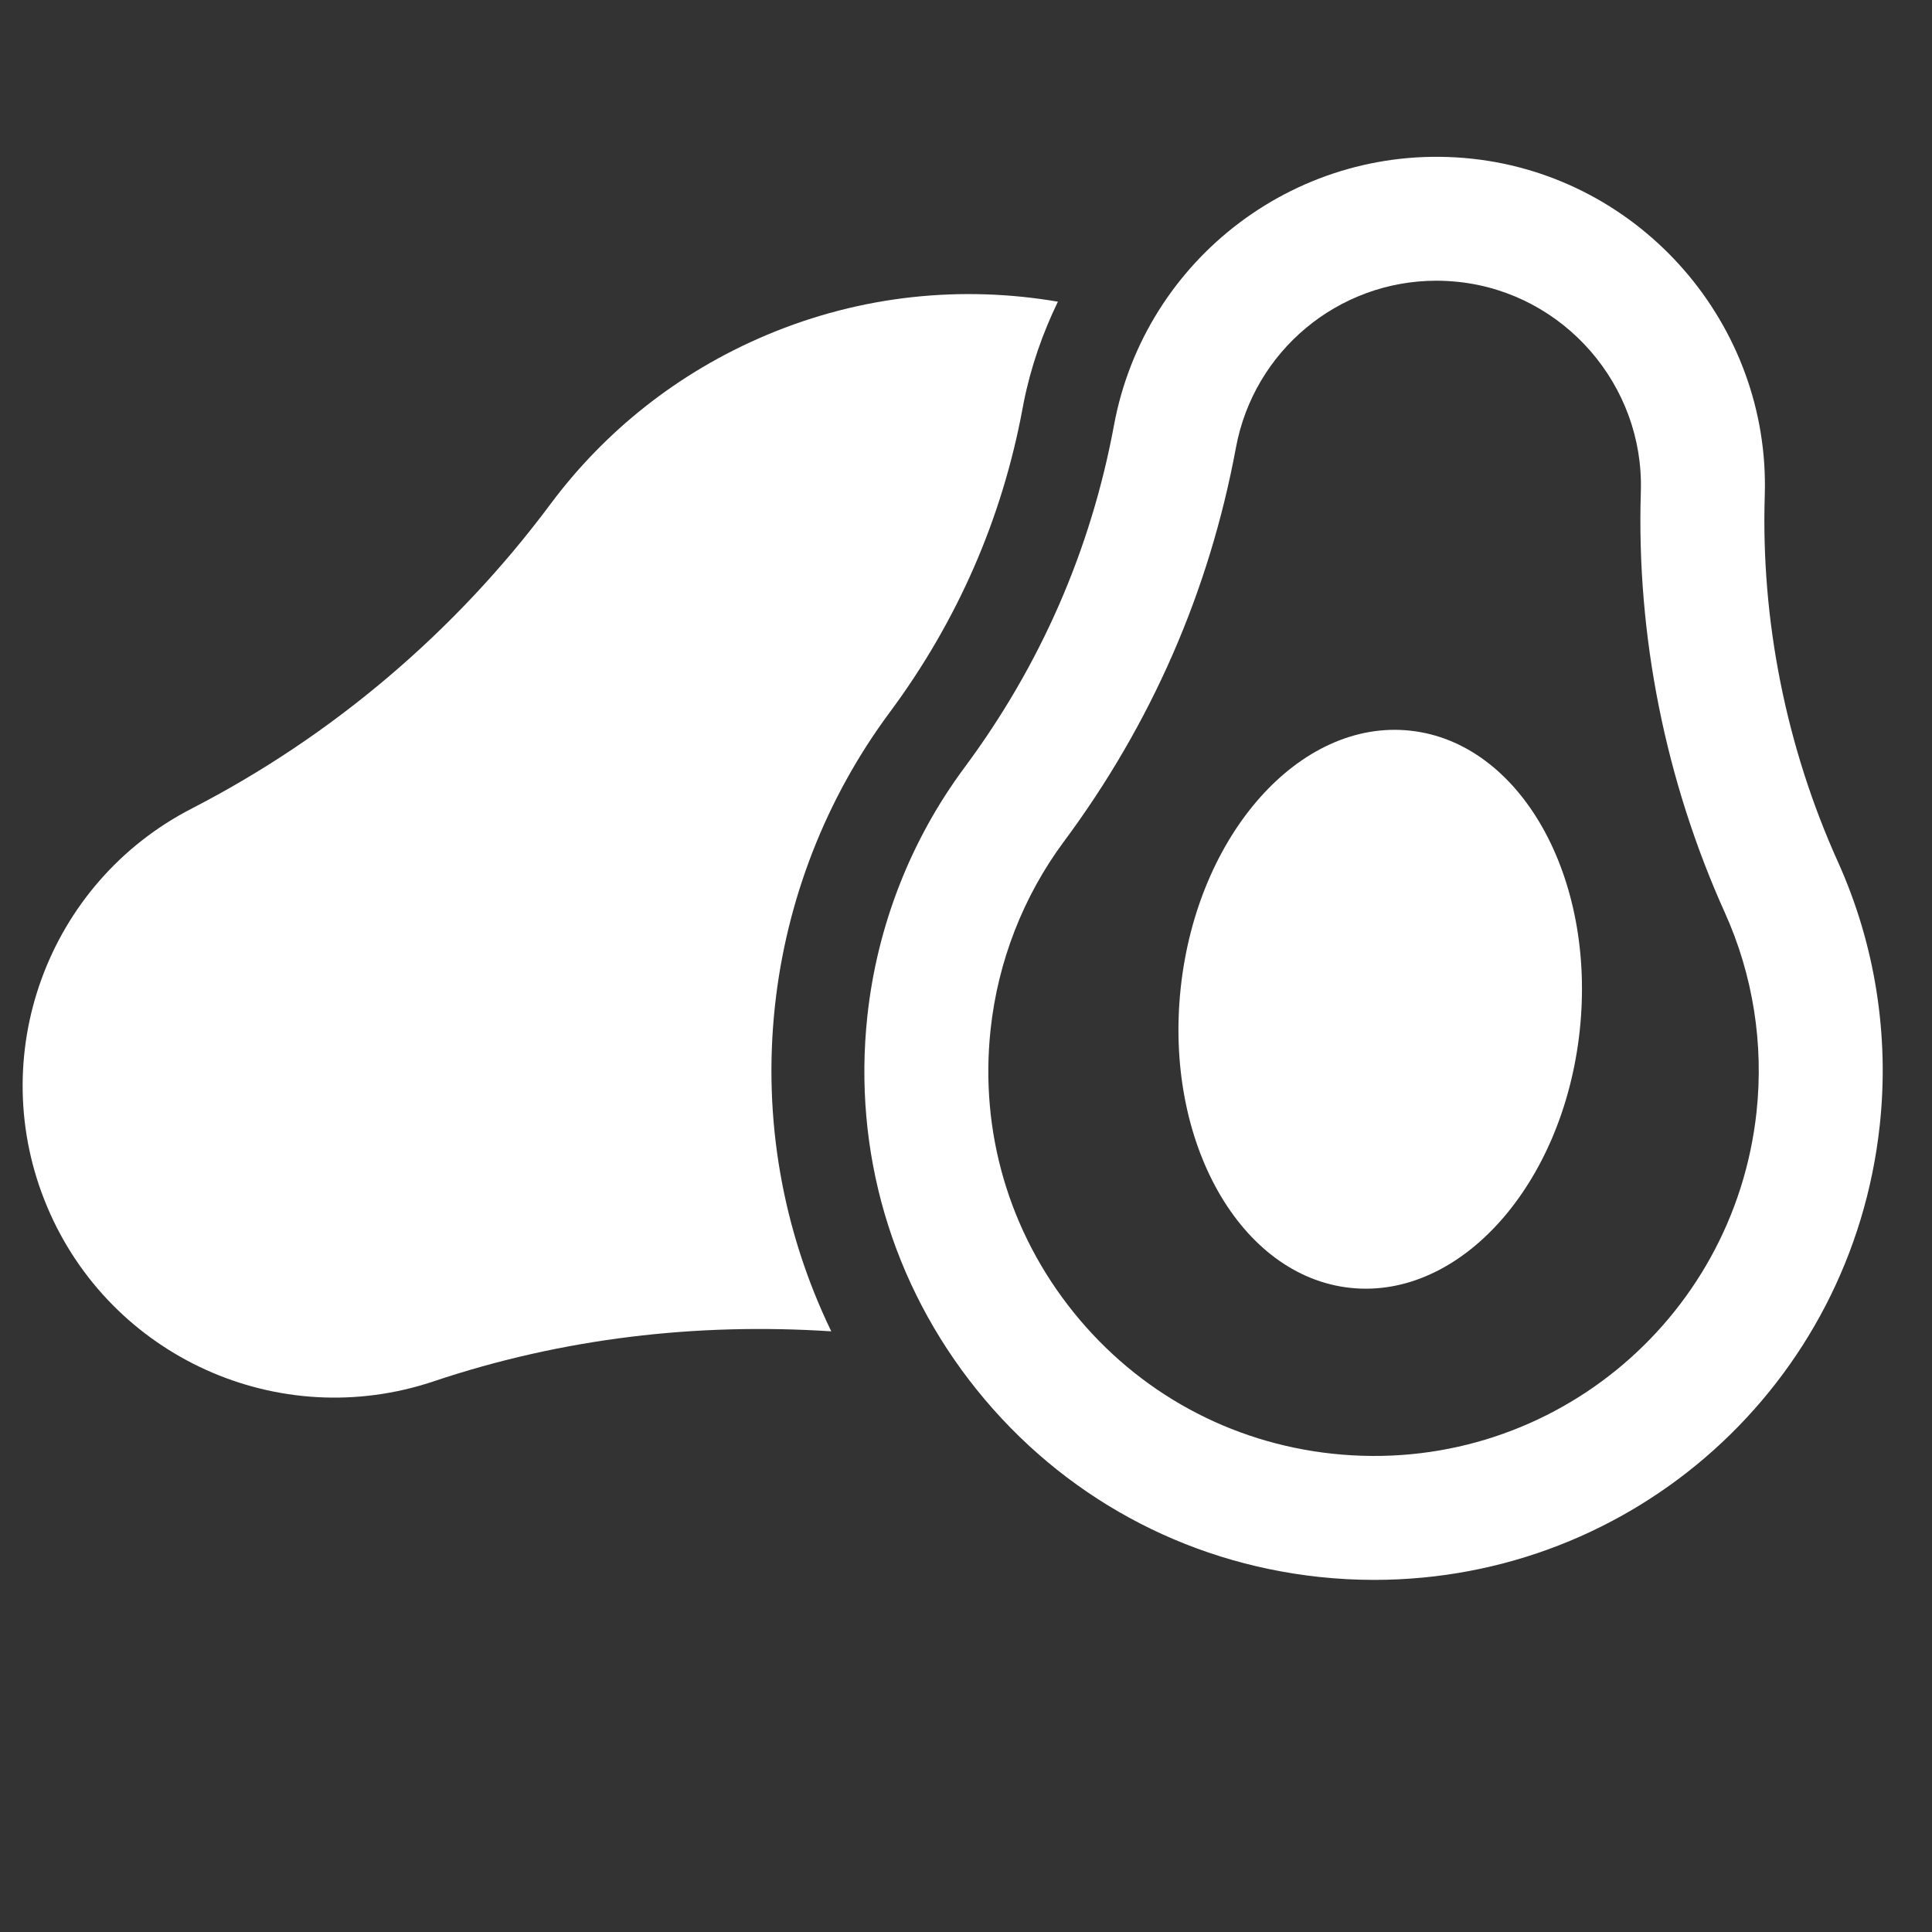 <?xml version="1.0" encoding="utf-8"?>
<!-- Generator: Adobe Illustrator 16.0.0, SVG Export Plug-In . SVG Version: 6.00 Build 0)  -->
<!DOCTYPE svg PUBLIC "-//W3C//DTD SVG 1.1//EN" "http://www.w3.org/Graphics/SVG/1.1/DTD/svg11.dtd">
<svg version="1.1" id="Layer_1" xmlns="http://www.w3.org/2000/svg" xmlns:xlink="http://www.w3.org/1999/xlink" x="0px" y="0px"
	 width="512px" height="512px" fill="#fff" viewBox="0 0 512 512" enable-background="new 0 0 512 512" xml:space="preserve">
<rect x="0" y="0" width="512" height="512" fill="#333333" stroke="none"/>
<g>
	<path d="M205.359,266.662c3.048-28.262,13.57-55.192,30.444-77.905c17.917-24.156,29.762-51.263,35.199-80.568l0.272-1.428
		c1.881-9.479,5.021-18.429,9.08-26.813c-25.222-4.319-51.909-1.84-77.231,8.848c-23.587,9.944-42.979,25.648-57.247,44.8
		c-25.085,33.684-57.695,61.432-95.043,80.663C12.425,234.02-4.28,280.039,12.514,319.834l0.017,0.048
		c16.785,39.778,61.391,59.923,102.333,46.21l0.088-0.032c34.139-11.445,69.663-15.565,105.34-13.24
		C207.473,326.278,202.125,296.688,205.359,266.662z"/>
	<path d="M487.074,228.407c-13.73-30.428-20.435-63.999-19.392-97.153c1.412-45.184-32.673-84.369-77.601-89.197
		c-45.689-4.876-86.655,26.337-94.859,70.623c-6.119,33.026-19.457,63.566-39.643,90.753c-14.251,19.2-23.146,41.976-25.72,65.859
		c-3.866,35.833,6.464,71.024,29.064,99.094c22.608,28.069,54.792,45.649,90.625,49.515c4.9,0.529,9.769,0.786,14.588,0.786
		c0.008,0,0.008,0,0.008,0c68.987,0,126.594-51.792,134.012-120.475C500.74,274.345,496.906,250.205,487.074,228.407z
		 M465.5,294.684c-6.007,55.609-55.682,96.655-112.439,90.56c-27.099-2.919-51.447-16.232-68.554-37.469
		c-17.099-21.237-24.91-47.847-21.991-74.954c1.949-18.077,8.669-35.304,19.432-49.804c23.202-31.246,38.528-66.356,45.585-104.371
		c4.748-25.648,27.1-44.254,53.132-44.254c1.949,0,3.914,0.112,5.895,0.321c27.957,3.016,49.169,27.396,48.28,55.578
		c-1.195,38.062,6.512,76.654,22.287,111.621C464.554,258.385,467.449,276.623,465.5,294.684z"/>
	<path d="M373.721,193.633c-29.185-3.144-56.428,27.381-60.816,68.137c-4.402,40.772,15.712,76.365,44.904,79.525
		c29.202,3.144,56.428-27.348,60.83-68.122C423.027,232.417,402.921,196.776,373.721,193.633z"/>
</g>
</svg>
